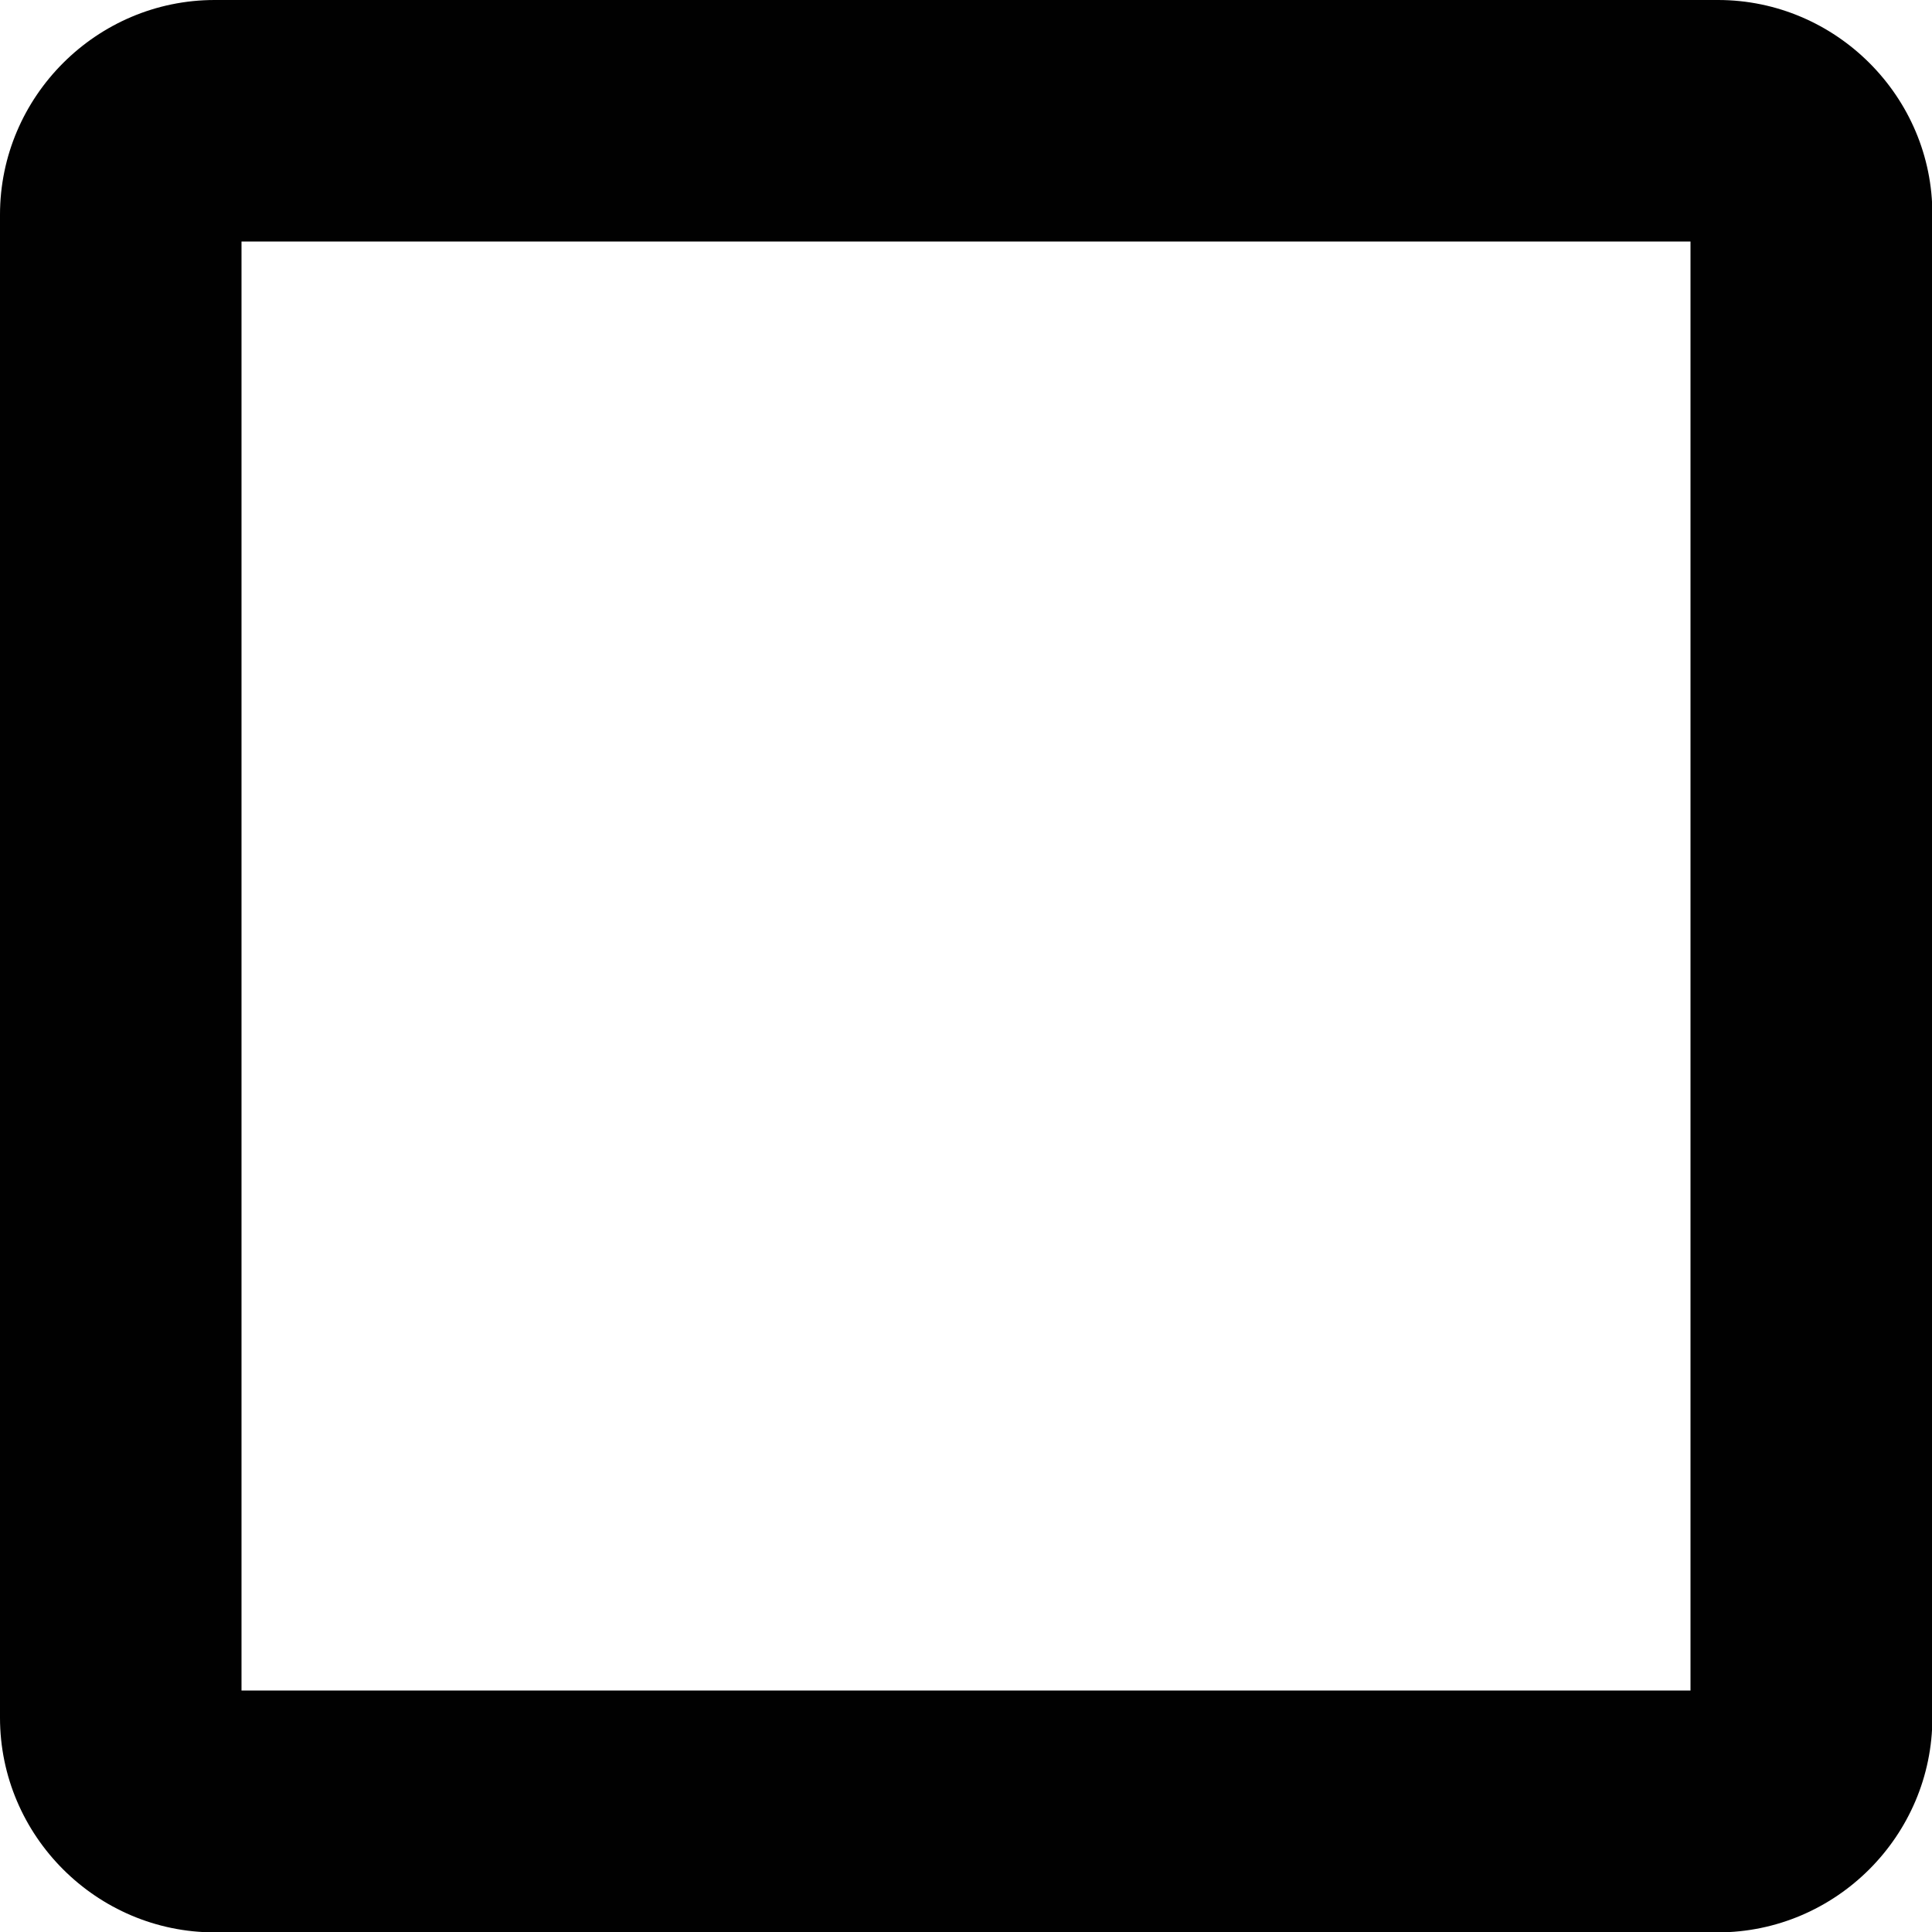 <?xml version="1.0" encoding="utf-8"?>
<!-- Generator: Adobe Illustrator 19.2.0, SVG Export Plug-In . SVG Version: 6.00 Build 0)  -->
<svg version="1.1" id="Layer_1" xmlns="http://www.w3.org/2000/svg" xmlns:xlink="http://www.w3.org/1999/xlink" x="0px" y="0px"
	 viewBox="0 0 512 512" enable-background="new 0 0 512 512" xml:space="preserve">
<path fill="#010101" d="M448,71.1V448H64V64h384V71.1z M455.3,0H56.9C25.6,0,0,25.6,0,56.9v398.3c0,31.3,25.6,56.9,56.9,56.9h398.3
	c31.3,0,56.9-25.6,56.9-56.9V56.9C512.2,25.6,486.5,0,455.3,0z"/>
</svg>
